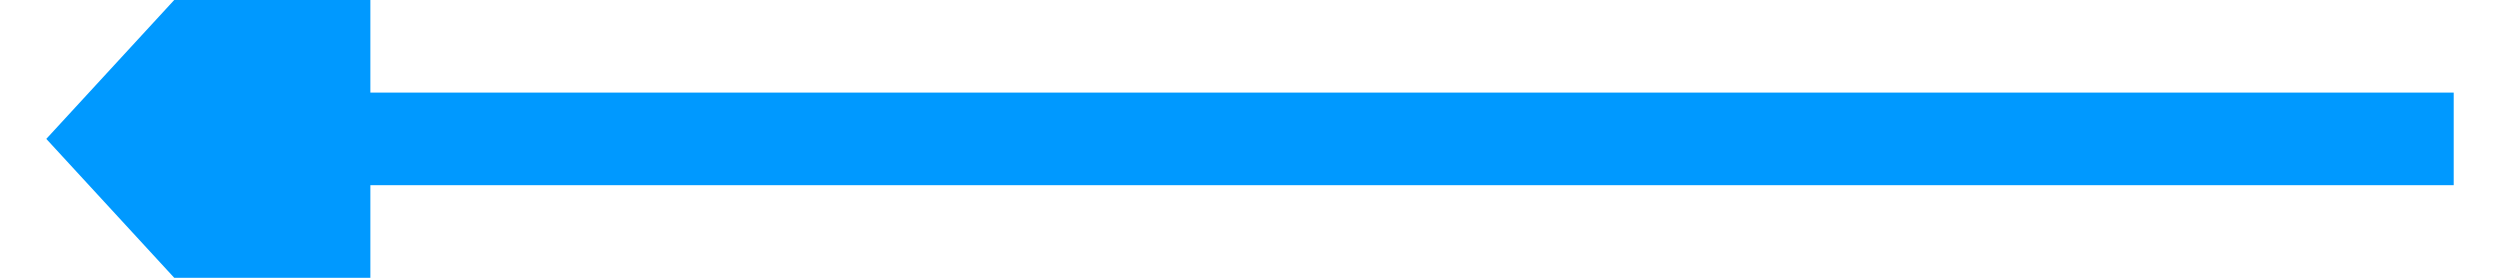 ﻿<?xml version="1.0" encoding="utf-8"?>
<svg version="1.1" xmlns:xlink="http://www.w3.org/1999/xlink" width="54px" height="6px" viewBox="850 2830  54 6" xmlns="http://www.w3.org/2000/svg">
  <g transform="matrix(-1 0 0 -1 1754 5666 )">
    <path d="M 851 2833  L 897 2833  " stroke-width="2" stroke="#0099ff" fill="none" />
    <path d="M 896 2840.6  L 903 2833  L 896 2825.4  L 896 2840.6  Z " fill-rule="nonzero" fill="#0099ff" stroke="none" />
  </g>
</svg>
